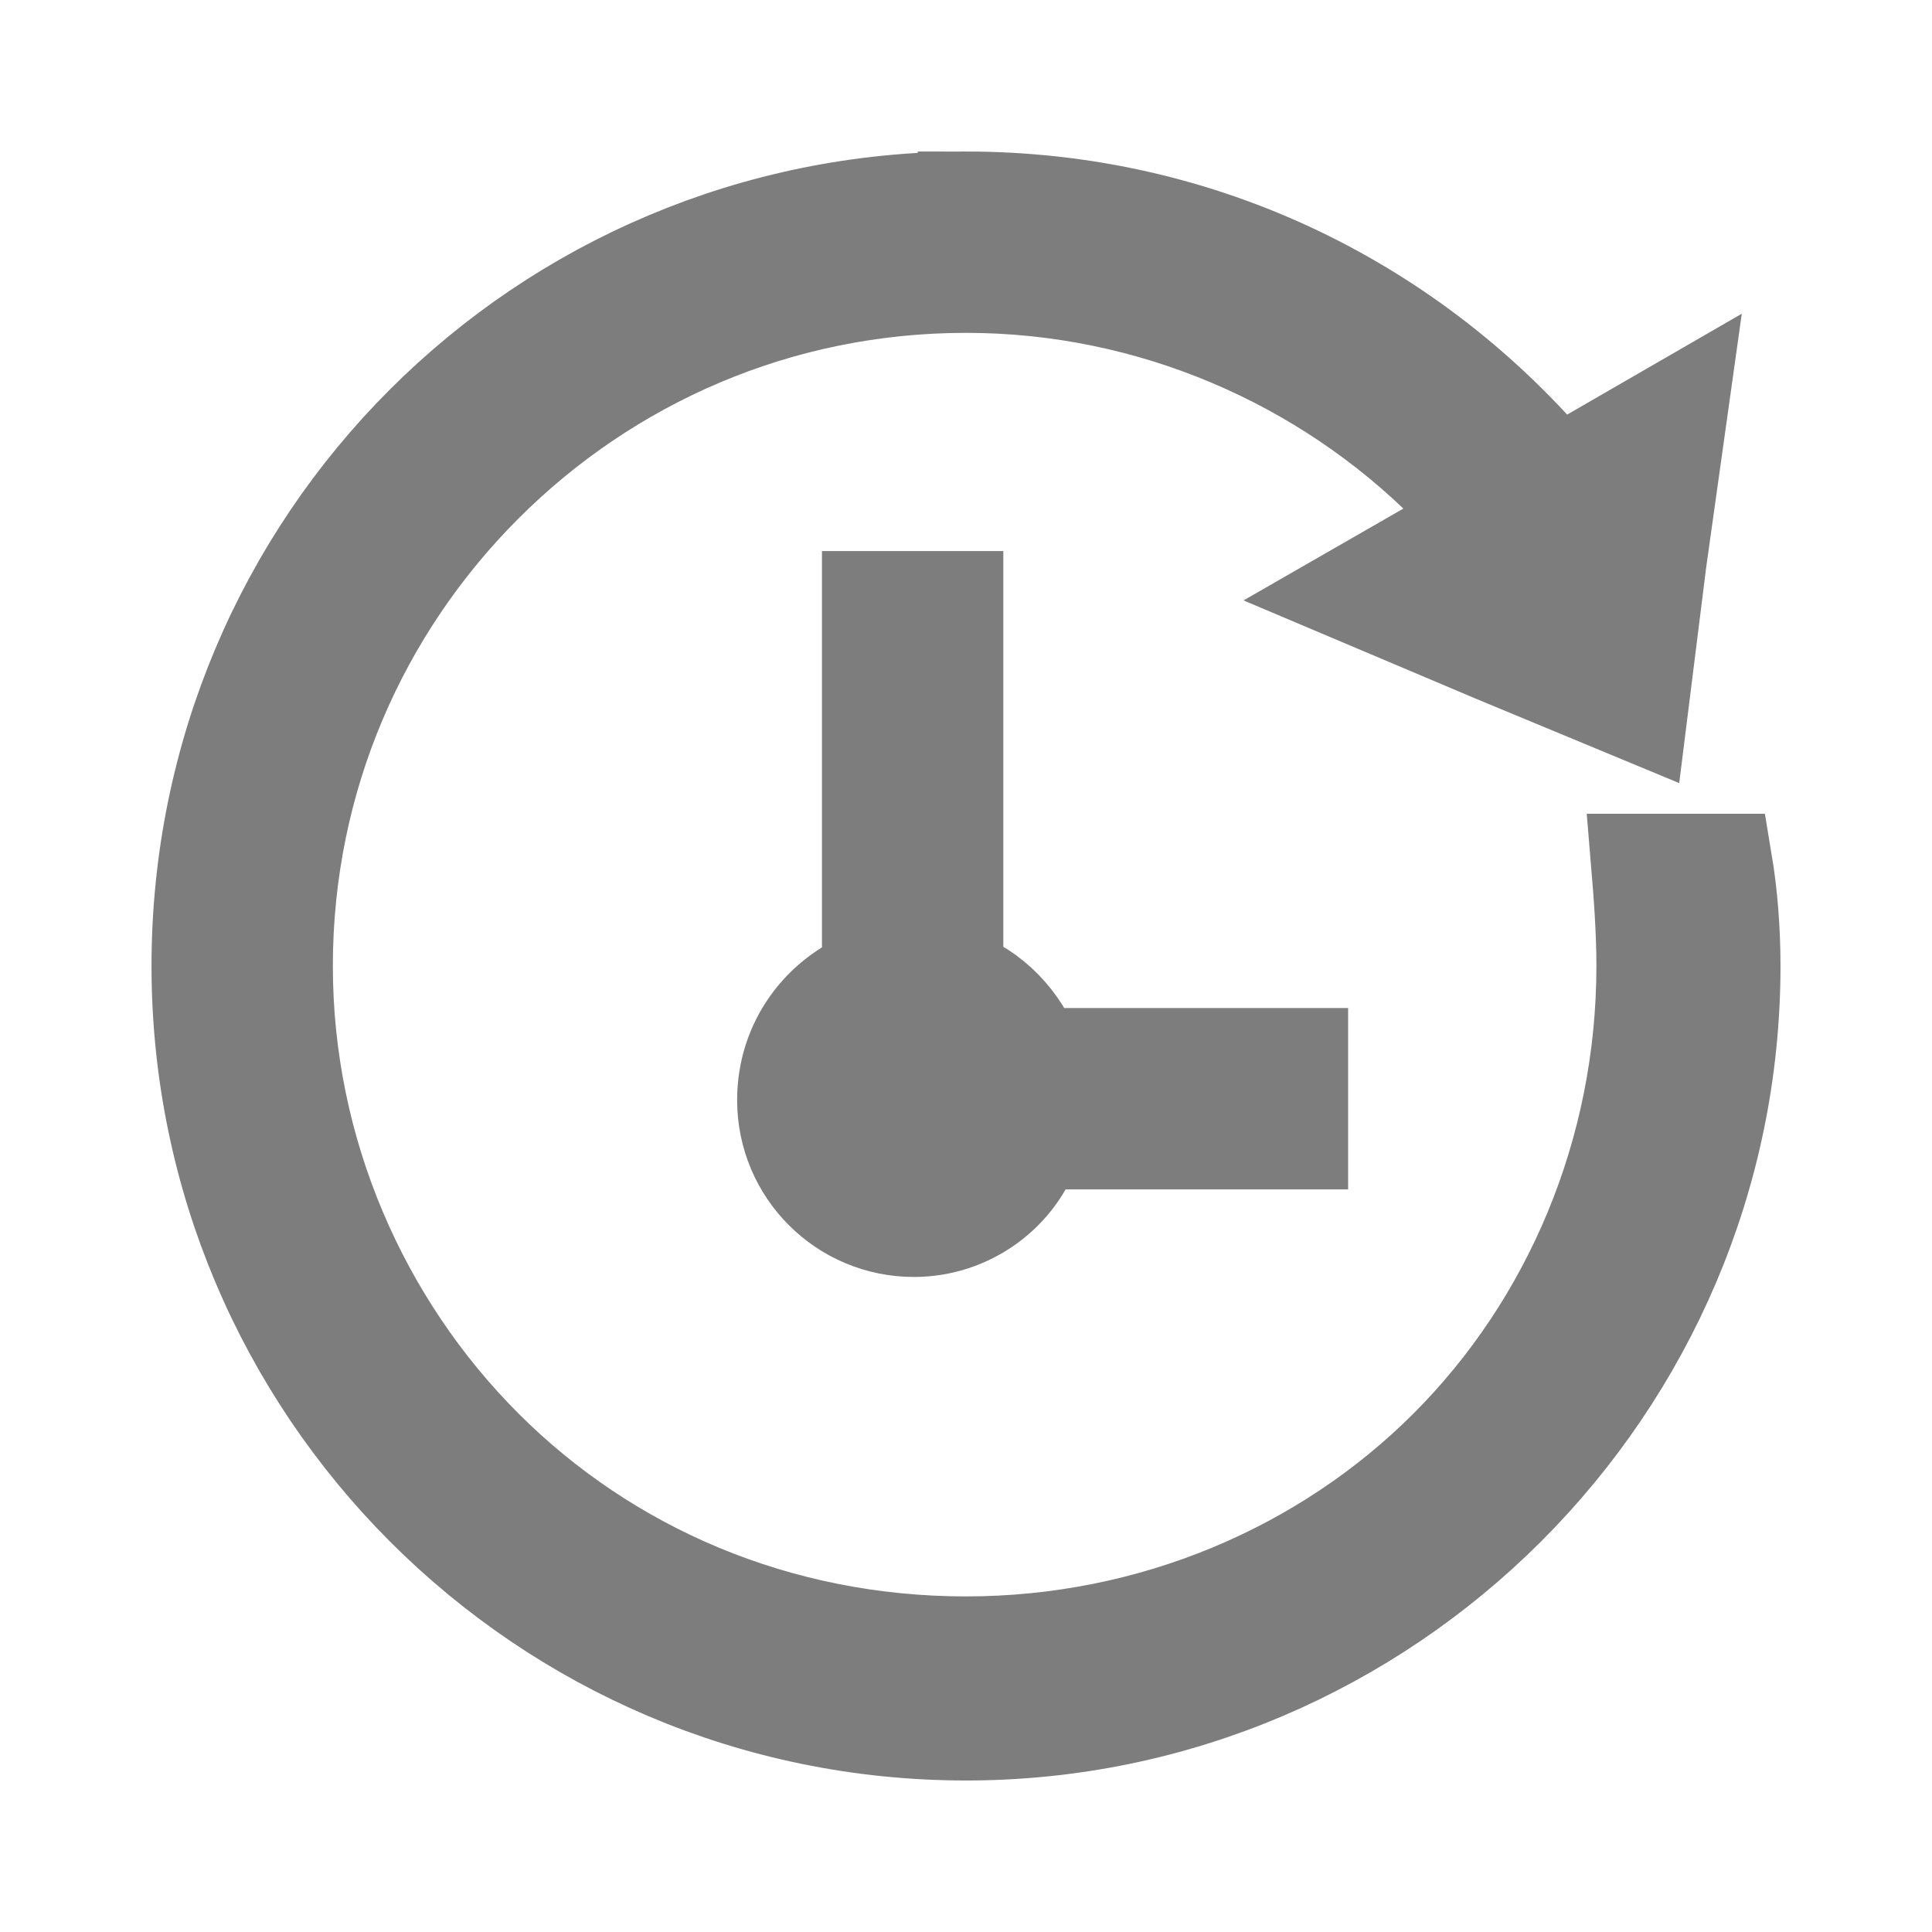 <?xml version="1.0" encoding="UTF-8"?>
<!DOCTYPE svg PUBLIC "-//W3C//DTD SVG 1.1//EN" "http://www.w3.org/Graphics/SVG/1.1/DTD/svg11.dtd">
<!-- Creator: CorelDRAW X8 -->
<svg xmlns="http://www.w3.org/2000/svg" xml:space="preserve" width="7.055mm" height="7.055mm" version="1.1" style="shape-rendering:geometricPrecision; text-rendering:geometricPrecision; image-rendering:optimizeQuality; fill-rule:evenodd; clip-rule:evenodd"
viewBox="0 0 706 706"
 xmlns:xlink="http://www.w3.org/1999/xlink">
 <defs>
  <style type="text/css">
   <![CDATA[
    .str0 {stroke:#7D7D7D;stroke-width:35.27}
    .fil0 {fill:#7D7D7D}
   ]]>
  </style>
 </defs>
 <g id="Слой_x0020_1">
  <g id="_1929822943984">
   <path class="fil0 str0" d="M353 73c87,0 164,39 216,101l45 -26 -8 57 -7 56 -53 -22 -52 -22 47 -27c-4,-4 -8,-9 -12,-13 -45,-45 -108,-73 -176,-73 -69,0 -131,28 -176,73 -45,45 -73,107 -73,176 0,68 28,131 73,176 45,45 107,72 176,72 68,0 131,-27 176,-72 45,-45 72,-108 72,-176 0,-13 -1,-26 -2,-38l31 0c2,12 3,25 3,38 0,154 -126,280 -280,280 -155,0 -280,-126 -280,-280 0,-155 125,-280 280,-280z"/>
   <path class="fil0 str0" d="M318 219l31 0 0 138c14,5 24,16 29,29l97 0 0 31 -97 0c-6,19 -24,32 -44,32 -26,0 -47,-21 -47,-47 0,-21 13,-38 31,-45l0 -138z"/>
  </g>
 </g>
</svg>

